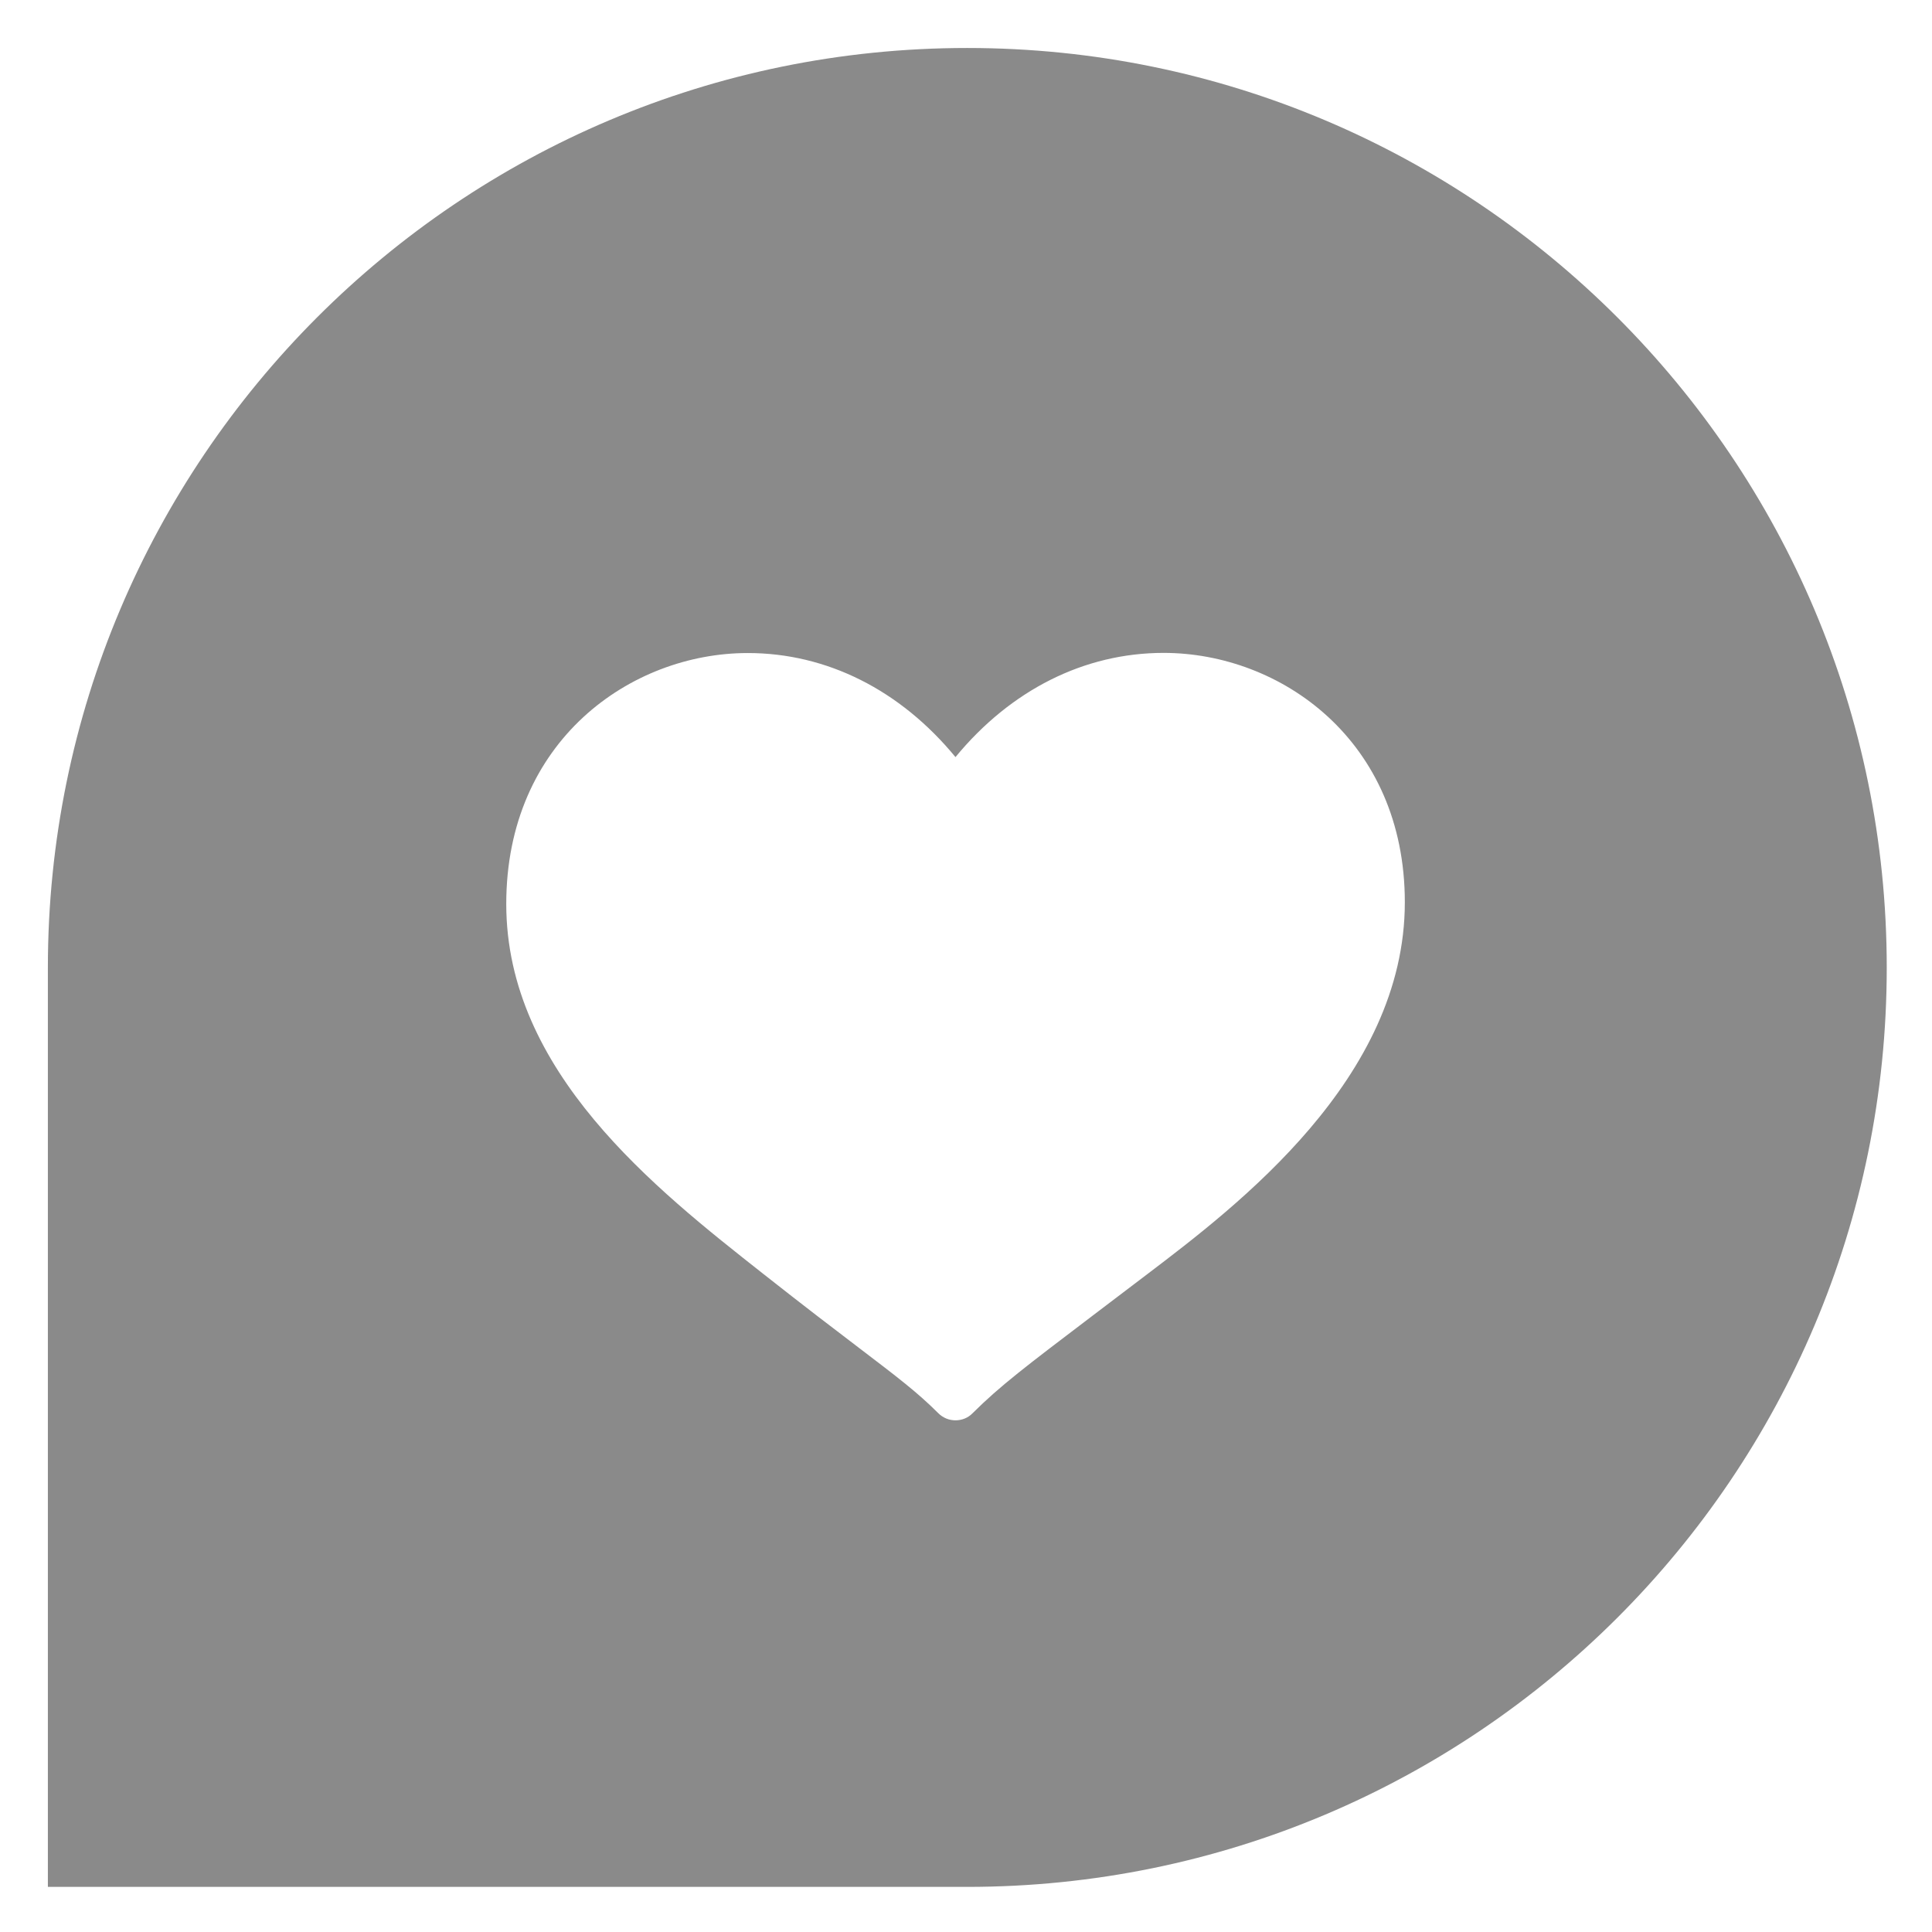 <?xml version="1.0" standalone="no"?><!DOCTYPE svg PUBLIC "-//W3C//DTD SVG 1.1//EN" "http://www.w3.org/Graphics/SVG/1.1/DTD/svg11.dtd"><svg class="icon" width="200px" height="200.00px" viewBox="0 0 1024 1024" version="1.1" xmlns="http://www.w3.org/2000/svg"><path fill="#8a8a8a" d="M512.644 25.433c-269.198 0-487.267 218.281-487.267 487.408l0 487.25 487.267 0c269.095 0 487.371-218.018 487.371-487.25C1000.015 243.715 781.739 25.433 512.644 25.433zM608.052 675.355l-28.768 21.837c-35.716 27.136-49.095 37.23-63.826 51.873-2.363 2.432-5.594 3.734-9.034 3.734-3.438 0-6.635-1.337-9.069-3.734-11.065-11.065-21.419-18.925-41.952-34.57-13.029-9.903-28.994-22.08-50.78-39.261-57.502-45.272-136.296-107.273-136.296-196.115 0-86.391 65.921-132.995 128.009-132.995 41.85 0 80.798 19.554 110.087 55.151 29.325-35.63 68.343-55.227 110.313-55.227 61.95 0 127.852 46.332 127.852 132.168C744.59 571.627 655.756 639.118 608.052 675.355z"  /></svg>